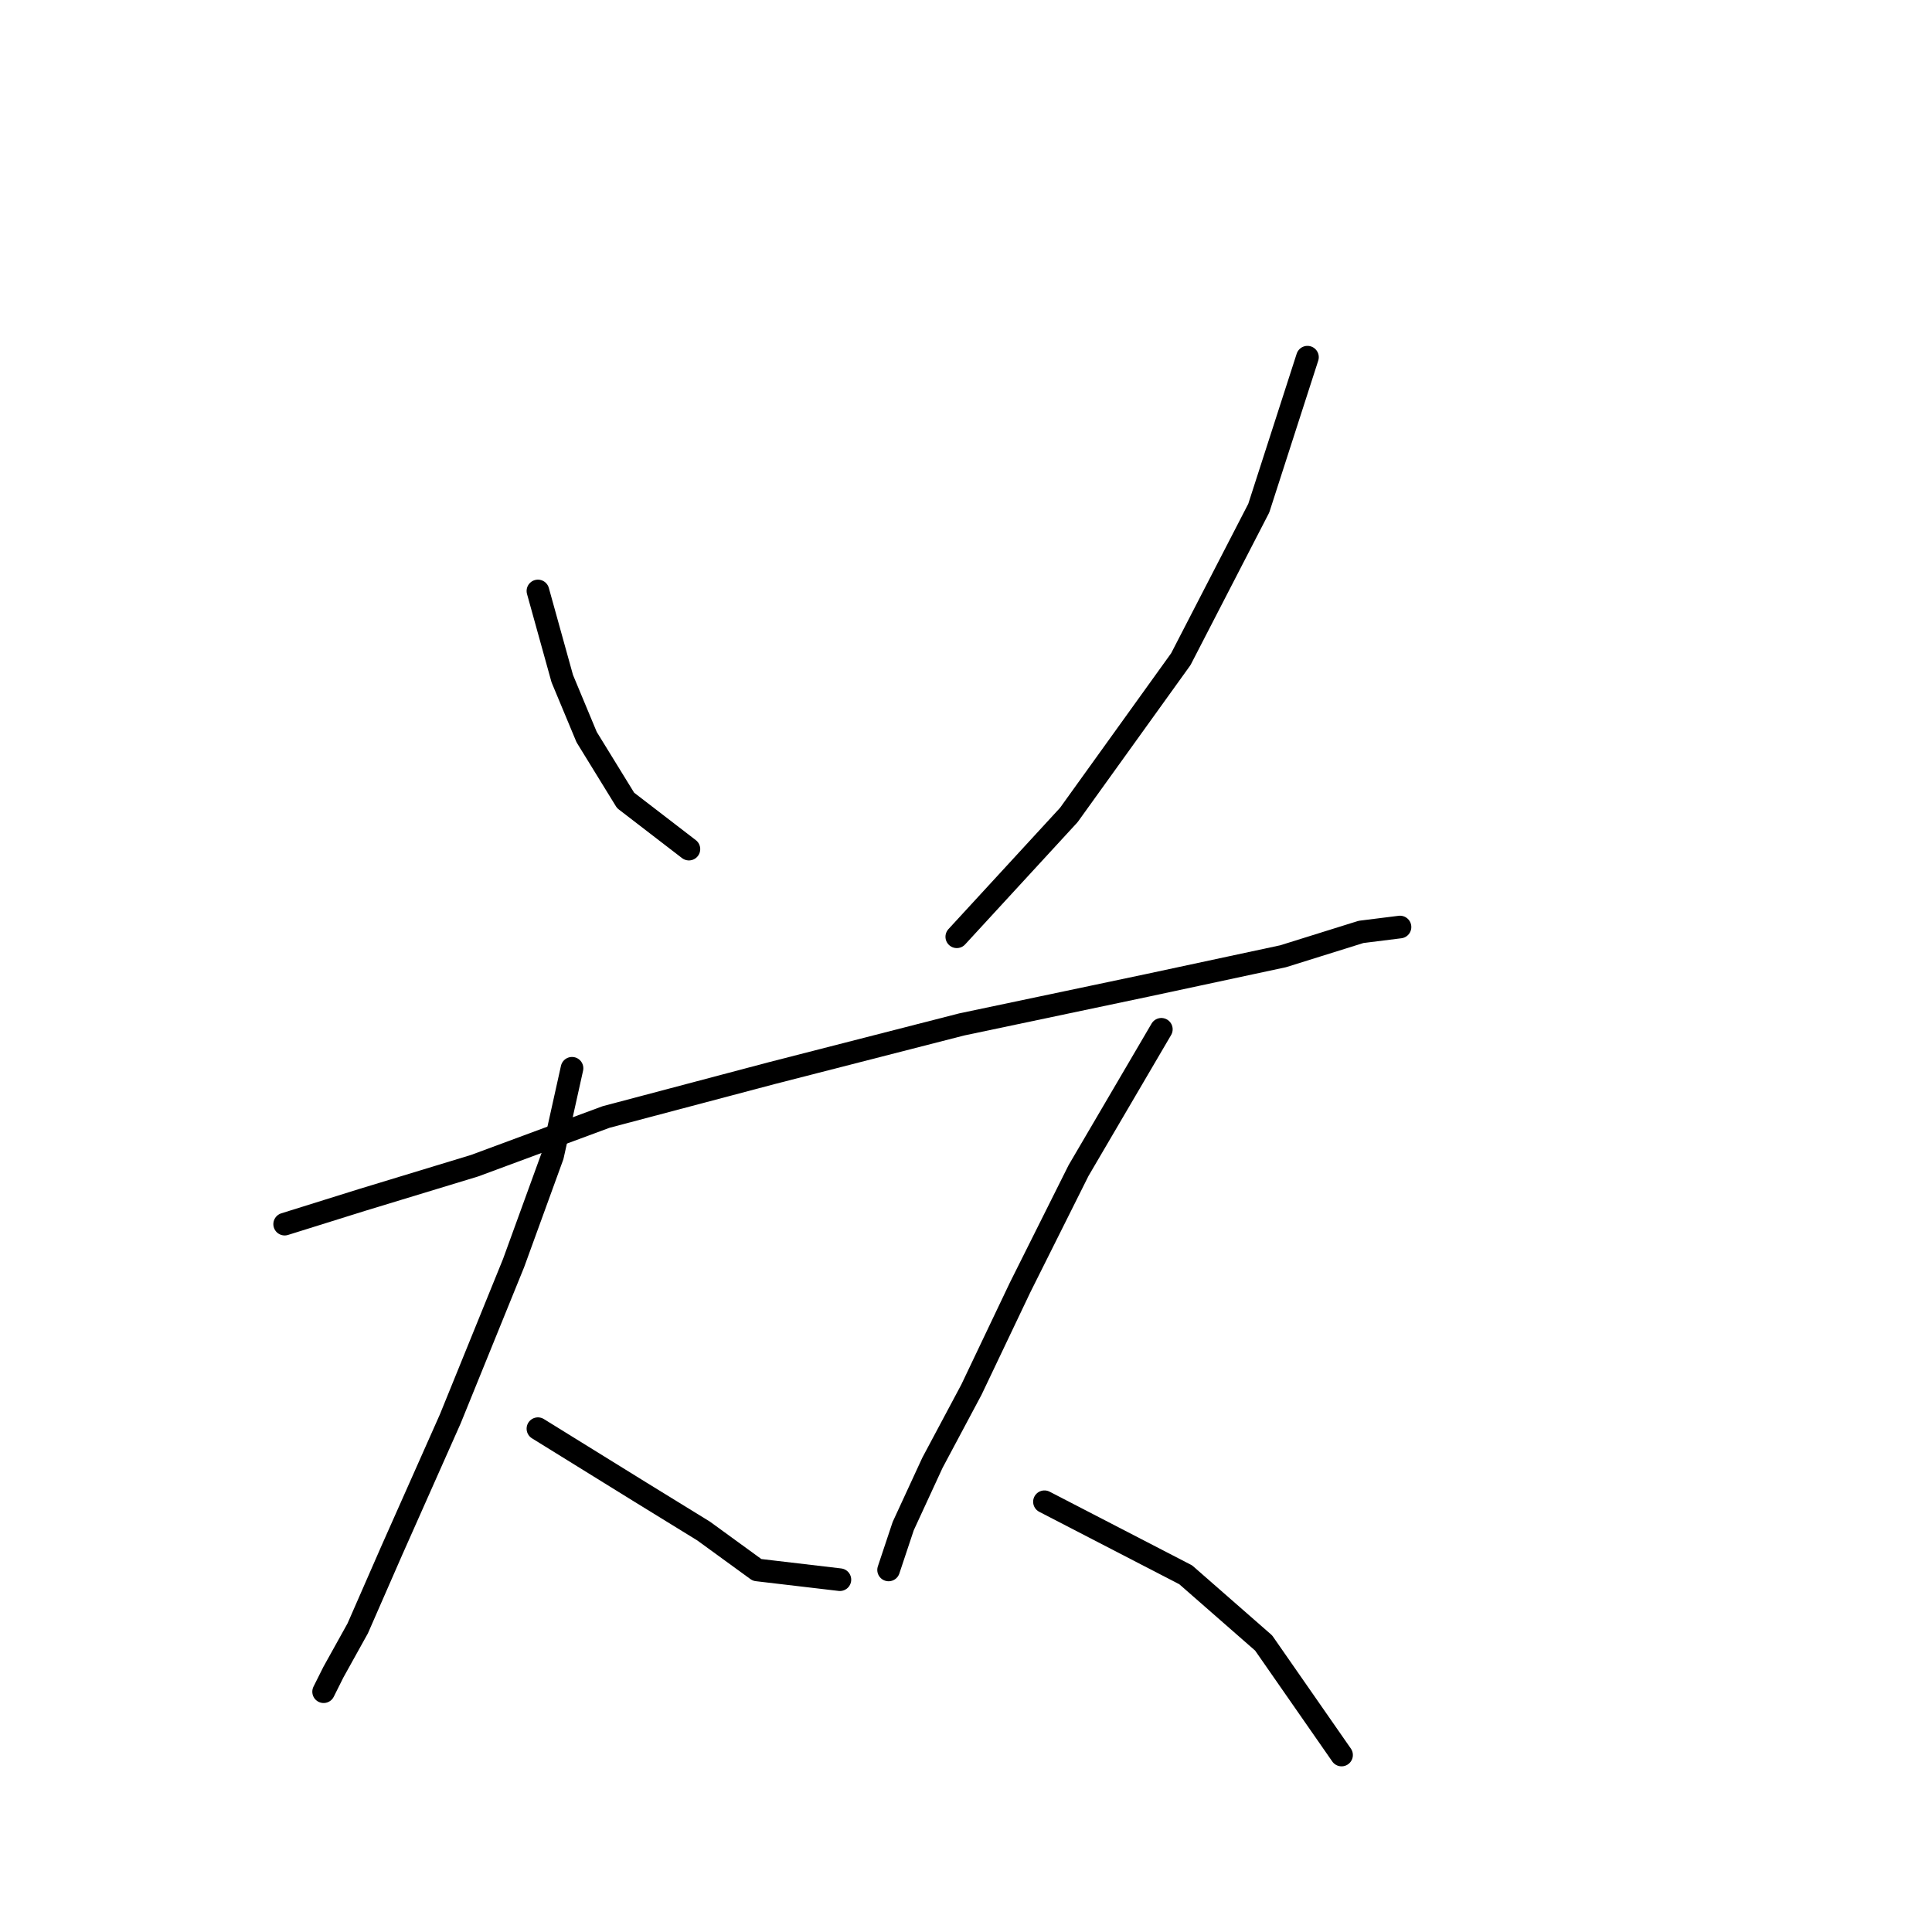 <?xml version="1.0" standalone="no"?>
    <svg width="256" height="256" xmlns="http://www.w3.org/2000/svg" version="1.1">
    <polyline stroke="black" stroke-width="3" stroke-linecap="round" fill="transparent" stroke-linejoin="round" points="71.278 78.306 74.504 89.923 77.731 97.667 82.894 106.057 91.284 112.511 91.284 112.511 " />
        <polyline stroke="black" stroke-width="3" stroke-linecap="round" fill="transparent" stroke-linejoin="round" points="173.245 47.329 166.792 67.335 156.466 87.342 141.622 107.993 126.779 124.127 126.779 124.127 " />
        <polyline stroke="black" stroke-width="3" stroke-linecap="round" fill="transparent" stroke-linejoin="round" points="37.719 162.204 48.044 158.977 62.888 154.46 80.313 148.006 102.255 142.198 127.424 135.744 151.948 130.581 170.019 126.709 180.344 123.482 185.507 122.837 185.507 122.837 " />
        <polyline stroke="black" stroke-width="3" stroke-linecap="round" fill="transparent" stroke-linejoin="round" points="75.795 141.552 73.214 153.169 68.051 167.367 59.661 188.019 51.917 205.444 47.399 215.769 44.172 221.578 42.882 224.159 42.882 224.159 " />
        <polyline stroke="black" stroke-width="3" stroke-linecap="round" fill="transparent" stroke-linejoin="round" points="71.278 189.309 84.83 197.699 93.22 202.862 100.319 208.025 111.29 209.316 111.29 209.316 " />
        <polyline stroke="black" stroke-width="3" stroke-linecap="round" fill="transparent" stroke-linejoin="round" points="153.884 136.389 142.913 155.105 135.169 170.594 128.715 184.146 123.552 193.827 119.68 202.217 117.744 208.025 117.744 208.025 " />
        <polyline stroke="black" stroke-width="3" stroke-linecap="round" fill="transparent" stroke-linejoin="round" points="138.396 198.99 157.111 208.67 167.437 217.705 177.763 232.549 177.763 232.549 " />
        </svg>